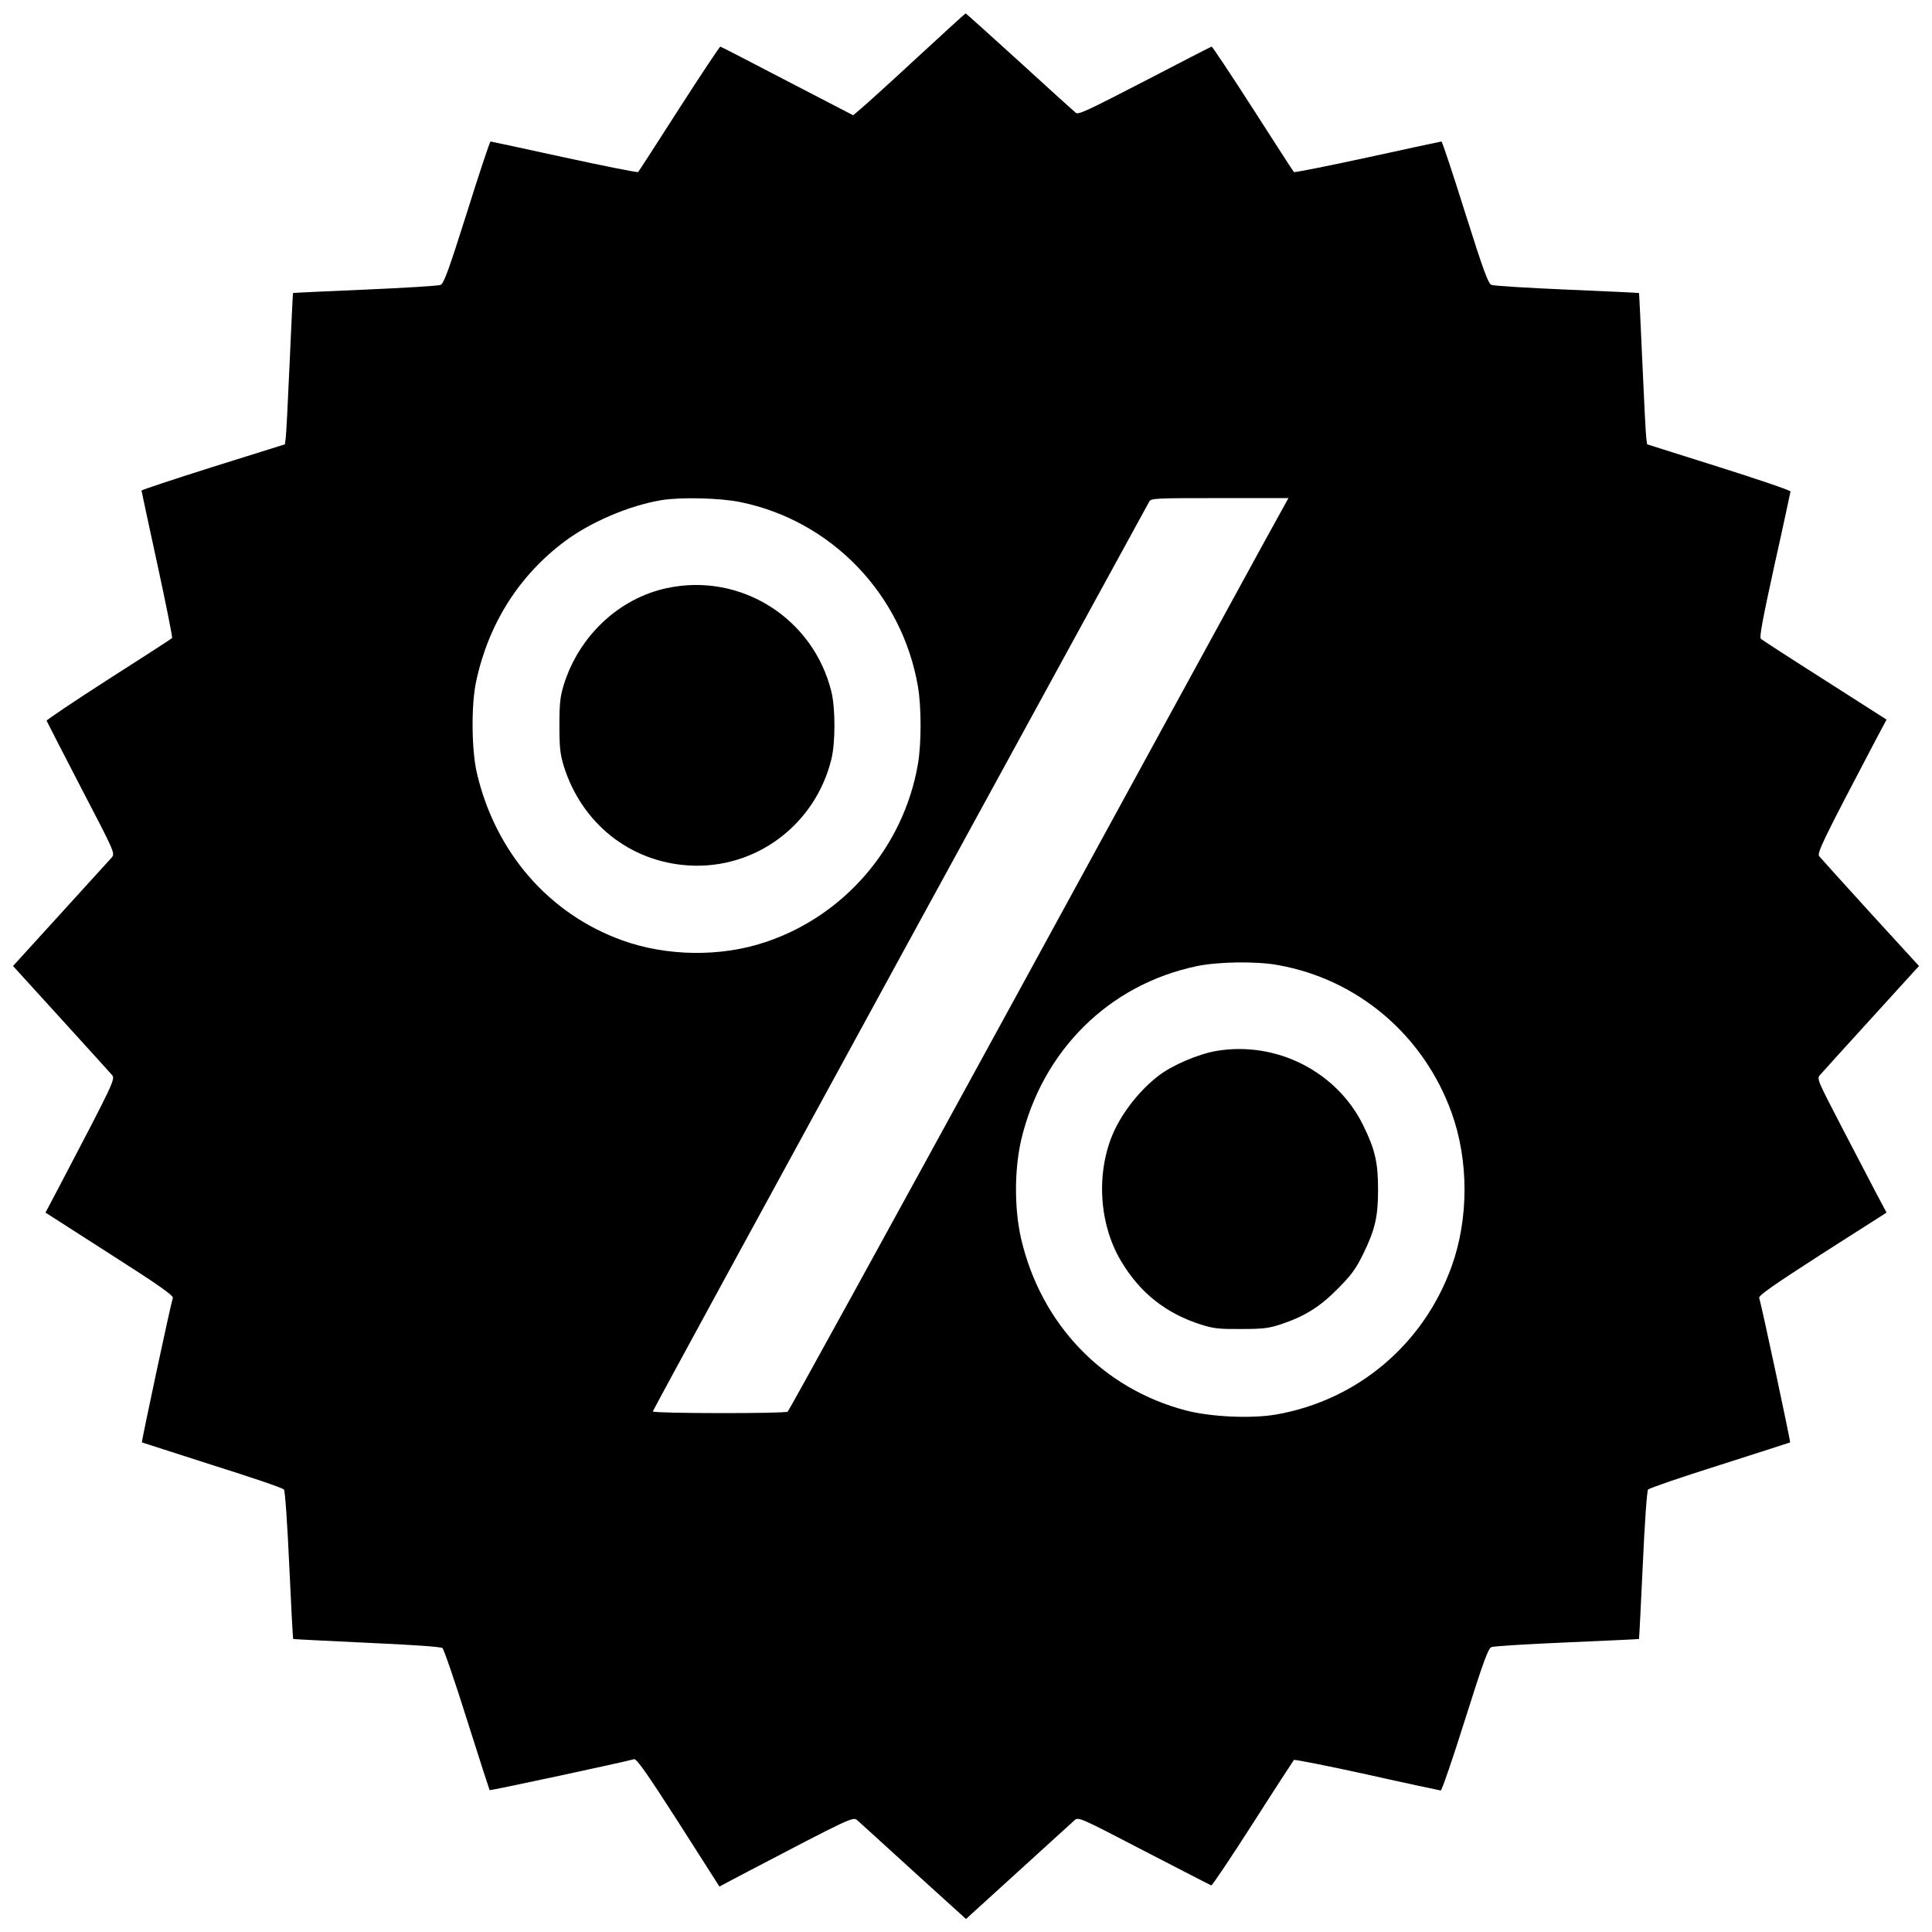 <?xml version="1.0" standalone="no"?>
<!DOCTYPE svg PUBLIC "-//W3C//DTD SVG 20010904//EN"
 "http://www.w3.org/TR/2001/REC-SVG-20010904/DTD/svg10.dtd">
<svg version="1.0" xmlns="http://www.w3.org/2000/svg"
 width="1024pt" height="1024pt" viewBox="0 0 1024 1024"
 preserveAspectRatio="xMidYMid meet">

<g transform="translate(0,1024) scale(0.1,-0.1)"
fill="#000000" stroke="none">
<path d="M4860 9934 c-140 -130 -274 -251 -297 -270 l-41 -35 -349 181 c-191
100 -351 182 -355 183 -3 1 -101 -146 -218 -328 -116 -181 -214 -333 -218
-337 -4 -3 -180 32 -392 78 -211 46 -387 84 -390 84 -4 0 -60 -169 -125 -376
-97 -307 -123 -378 -140 -384 -11 -5 -191 -16 -400 -25 -209 -9 -381 -17 -382
-18 -1 -1 -9 -169 -18 -372 -9 -204 -18 -383 -21 -400 l-4 -30 -380 -119
c-209 -66 -380 -123 -380 -126 0 -3 38 -179 84 -391 46 -211 81 -387 78 -391
-4 -4 -155 -102 -337 -218 -181 -116 -329 -216 -328 -220 2 -5 84 -165 183
-356 177 -339 180 -347 163 -368 -10 -11 -132 -145 -271 -298 l-253 -278 253
-278 c139 -153 261 -287 271 -299 19 -22 15 -31 -288 -609 l-64 -121 340 -218
c259 -165 338 -221 335 -234 -13 -40 -167 -763 -164 -766 2 -1 170 -55 373
-120 204 -64 375 -122 380 -130 6 -7 18 -180 28 -401 10 -214 19 -390 21 -391
1 -1 177 -10 390 -20 228 -10 393 -21 401 -28 7 -5 66 -176 130 -380 64 -203
119 -372 120 -373 3 -4 723 151 766 164 13 3 69 -76 235 -335 l217 -340 121
64 c583 305 587 307 610 287 11 -10 146 -132 298 -271 l278 -252 278 253 c153
139 287 261 298 271 20 17 30 13 368 -163 192 -99 352 -182 356 -183 5 -1 104
147 220 328 116 182 215 333 218 337 4 3 178 -31 387 -77 209 -47 385 -84 391
-85 6 0 64 169 129 376 97 307 123 378 140 384 11 5 191 16 400 25 208 9 380
17 382 18 1 2 10 177 20 391 10 226 22 393 28 401 5 7 177 66 380 130 204 65
371 119 373 120 3 3 -151 726 -164 766 -3 13 76 68 335 235 l340 217 -59 111
c-32 61 -115 221 -185 355 -124 239 -126 244 -108 264 10 12 132 146 271 299
l253 278 -258 282 c-142 156 -264 291 -271 300 -13 16 23 90 298 613 l59 111
-327 209 c-180 114 -332 213 -339 219 -9 8 9 102 72 391 47 209 84 385 85 390
0 6 -171 64 -380 130 l-380 120 -4 30 c-3 17 -12 196 -21 400 -9 203 -17 371
-18 372 -1 1 -173 9 -382 18 -209 9 -389 20 -400 25 -17 6 -43 77 -140 384
-65 207 -121 376 -125 376 -3 0 -179 -38 -390 -84 -212 -46 -388 -81 -392 -78
-4 4 -102 156 -218 337 -117 182 -215 329 -218 328 -4 -1 -164 -83 -356 -183
-298 -154 -350 -179 -364 -168 -9 7 -144 129 -299 271 -155 141 -284 257 -285
256 -2 0 -118 -106 -258 -235z m-937 -2355 c482 -98 857 -486 942 -976 19
-109 19 -306 0 -414 -76 -439 -390 -804 -810 -943 -236 -79 -521 -75 -757 10
-389 140 -673 467 -771 889 -28 123 -30 362 -3 485 66 306 228 561 471 742
135 101 341 189 510 217 101 17 311 12 418 -10z m2778 -211 c-70 -128 -665
-1216 -1321 -2418 -657 -1202 -1199 -2188 -1205 -2192 -15 -11 -715 -10 -715
1 0 5 590 1088 1310 2406 721 1319 1315 2406 1321 2416 9 18 29 19 374 19
l364 0 -128 -232z m72 -2243 c424 -75 773 -372 921 -783 91 -253 91 -561 0
-814 -149 -414 -499 -709 -929 -785 -132 -23 -347 -13 -478 21 -441 115 -769
456 -875 911 -36 158 -36 362 0 521 111 474 464 825 930 923 113 24 317 27
431 6z"/>
<path d="M3535 7123 c-254 -54 -466 -253 -547 -513 -19 -63 -23 -97 -23 -215
0 -118 4 -152 23 -215 95 -304 351 -508 662 -527 354 -22 672 215 757 565 21
89 21 265 0 354 -95 391 -481 635 -872 551z"/>
<path d="M6448 4670 c-98 -17 -234 -75 -308 -132 -97 -74 -192 -194 -239 -302
-92 -210 -77 -480 39 -677 101 -171 239 -281 430 -341 64 -20 95 -23 210 -22
116 0 146 4 212 26 122 41 204 91 299 188 71 71 94 103 133 181 64 131 80 199
80 344 0 144 -16 213 -79 341 -140 285 -460 447 -777 394z"/>
</g>
</svg>
